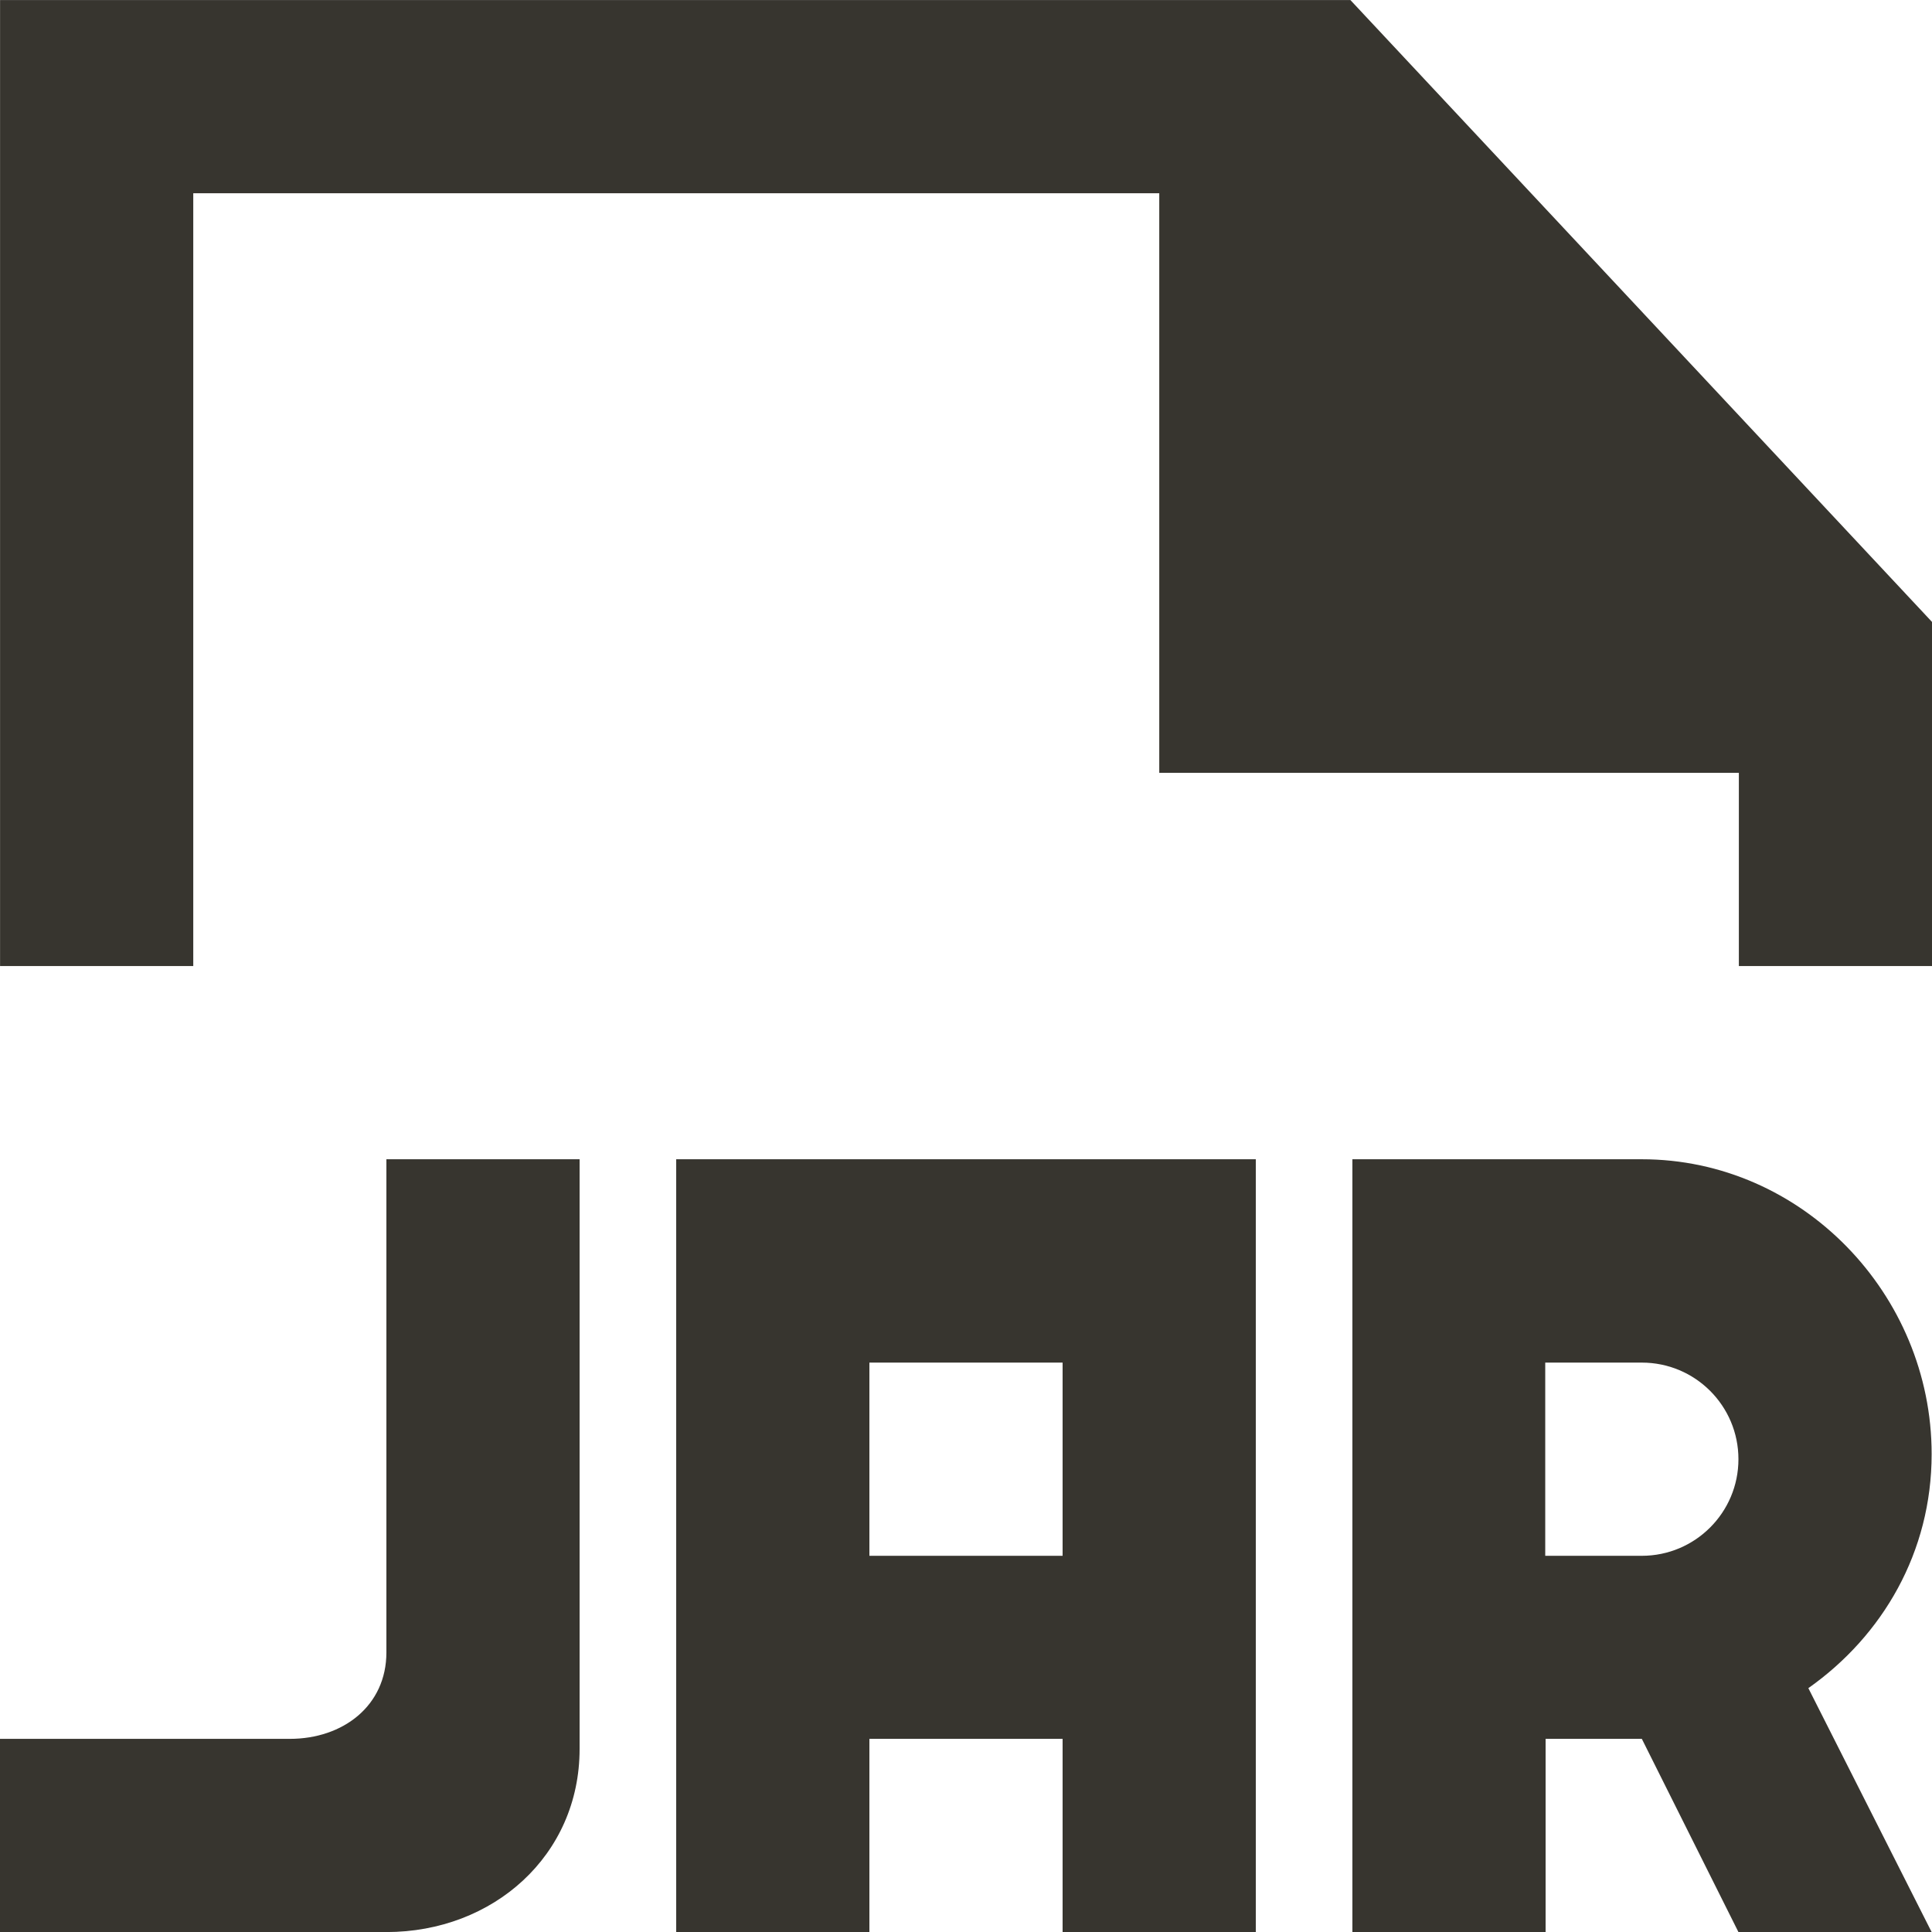 <!-- Generated by IcoMoon.io -->
<svg version="1.1" xmlns="http://www.w3.org/2000/svg" width="32" height="32" viewBox="0 0 32 32">
<title>as-file_jar-1</title>
<path fill="#37352f" d="M22.367 0.001h-22.366v16h3.2v-12.8h16v9.6h9.6v3.2h3.2v-5.699l-9.634-10.301zM28.794 24.169c0-0.885-0.717-1.6-1.6-1.6h-1.6v3.2h1.6c0.883 0 1.6-0.717 1.6-1.6zM29.952 27.961l2.042 4.040h-3.2l-1.6-3.2h-1.594v3.2h-3.2v-12.8h4.794c2.651 0 4.8 2.234 4.8 4.883 0 1.622-0.81 3.008-2.042 3.877zM14.4 25.769h3.2v-3.2h-3.2v3.2zM20.8 19.201v12.8h-3.2v-3.2h-3.2v3.2h-3.2v-12.8h9.6zM6.4 19.201h3.2v9.768c0 1.766-1.434 3.032-3.2 3.032h-6.4v-3.2h4.8c0.883 0 1.6-0.549 1.6-1.432v-8.168z"></path>
</svg>
